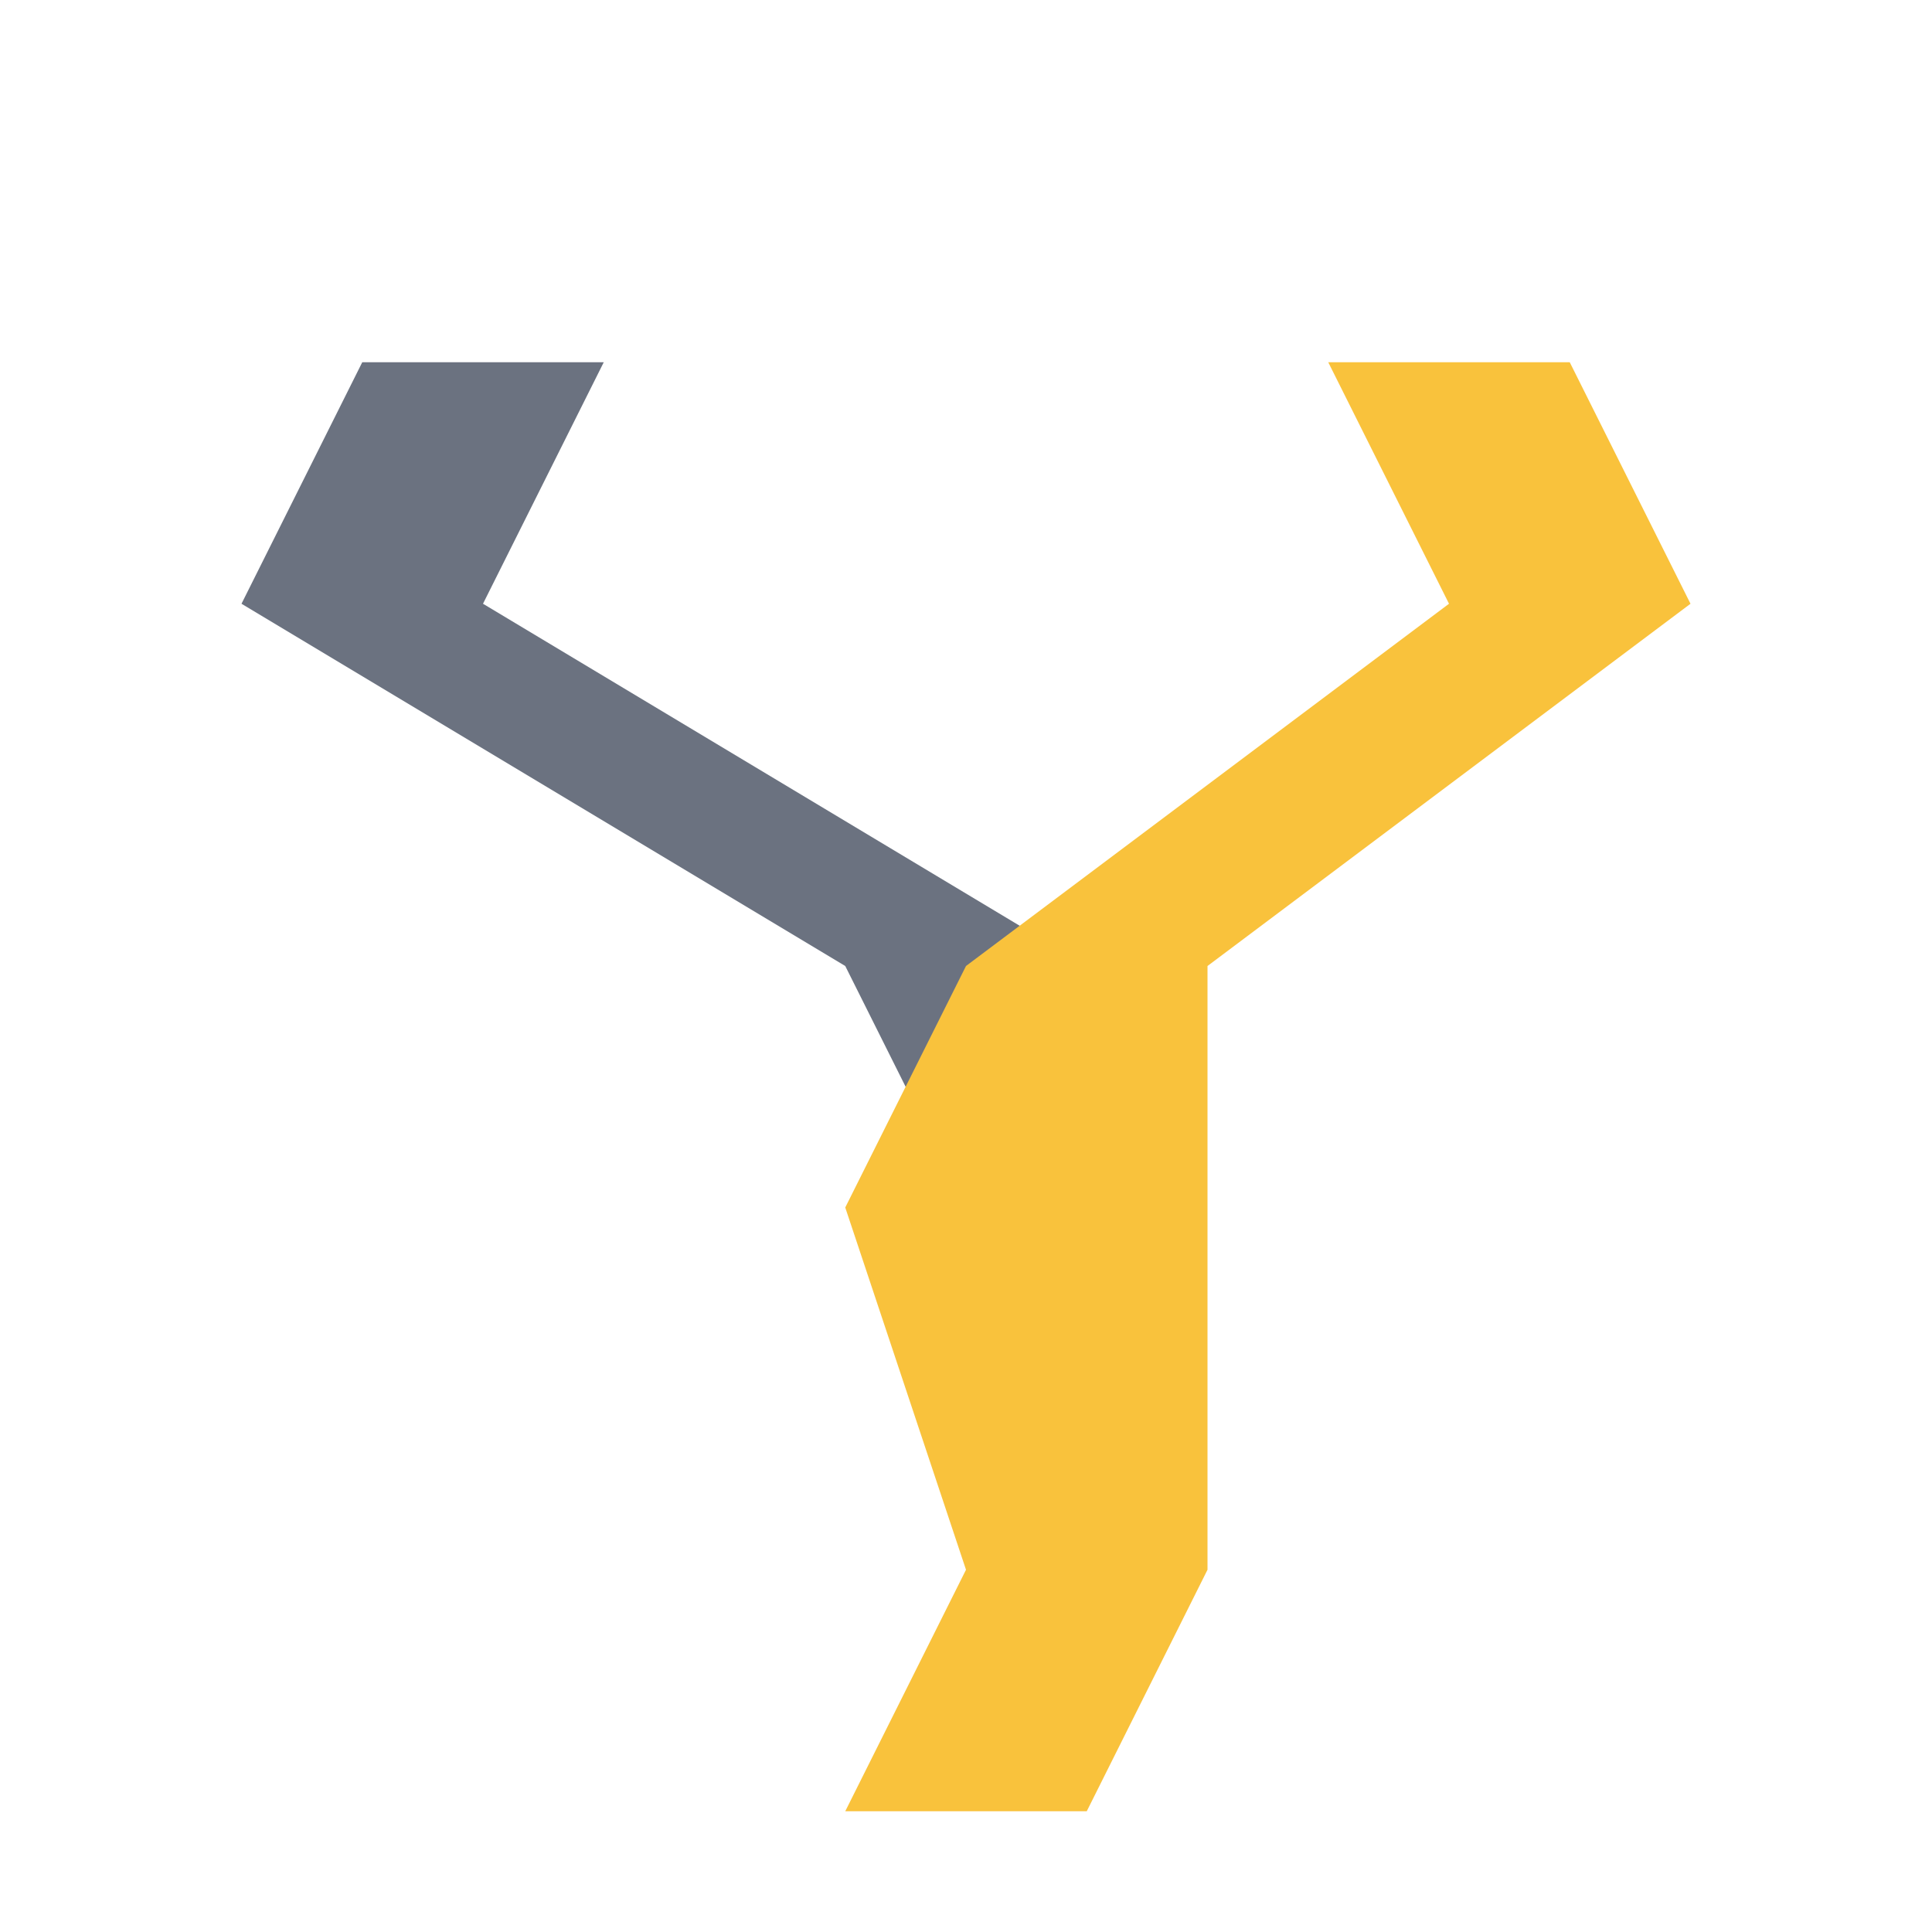 <?xml version="1.0" encoding="UTF-8"?>
<svg width="32" height="32" viewBox="0 0 32 32" fill="none" xmlns="http://www.w3.org/2000/svg">
  <!-- Gray left stroke of Y -->
  <path d="M6 6 L4 10 L14 16 L16 20 L18 16 L8 10 L10 6 Z" fill="#6B7280"/>
  <!-- Yellow right stroke and stem of Y -->
  <path d="M22 6 L24 10 L16 16 L14 20 L16 26 L14 30 L18 30 L20 26 L20 16 L28 10 L26 6 Z" fill="#F9C23C"/>
</svg> 